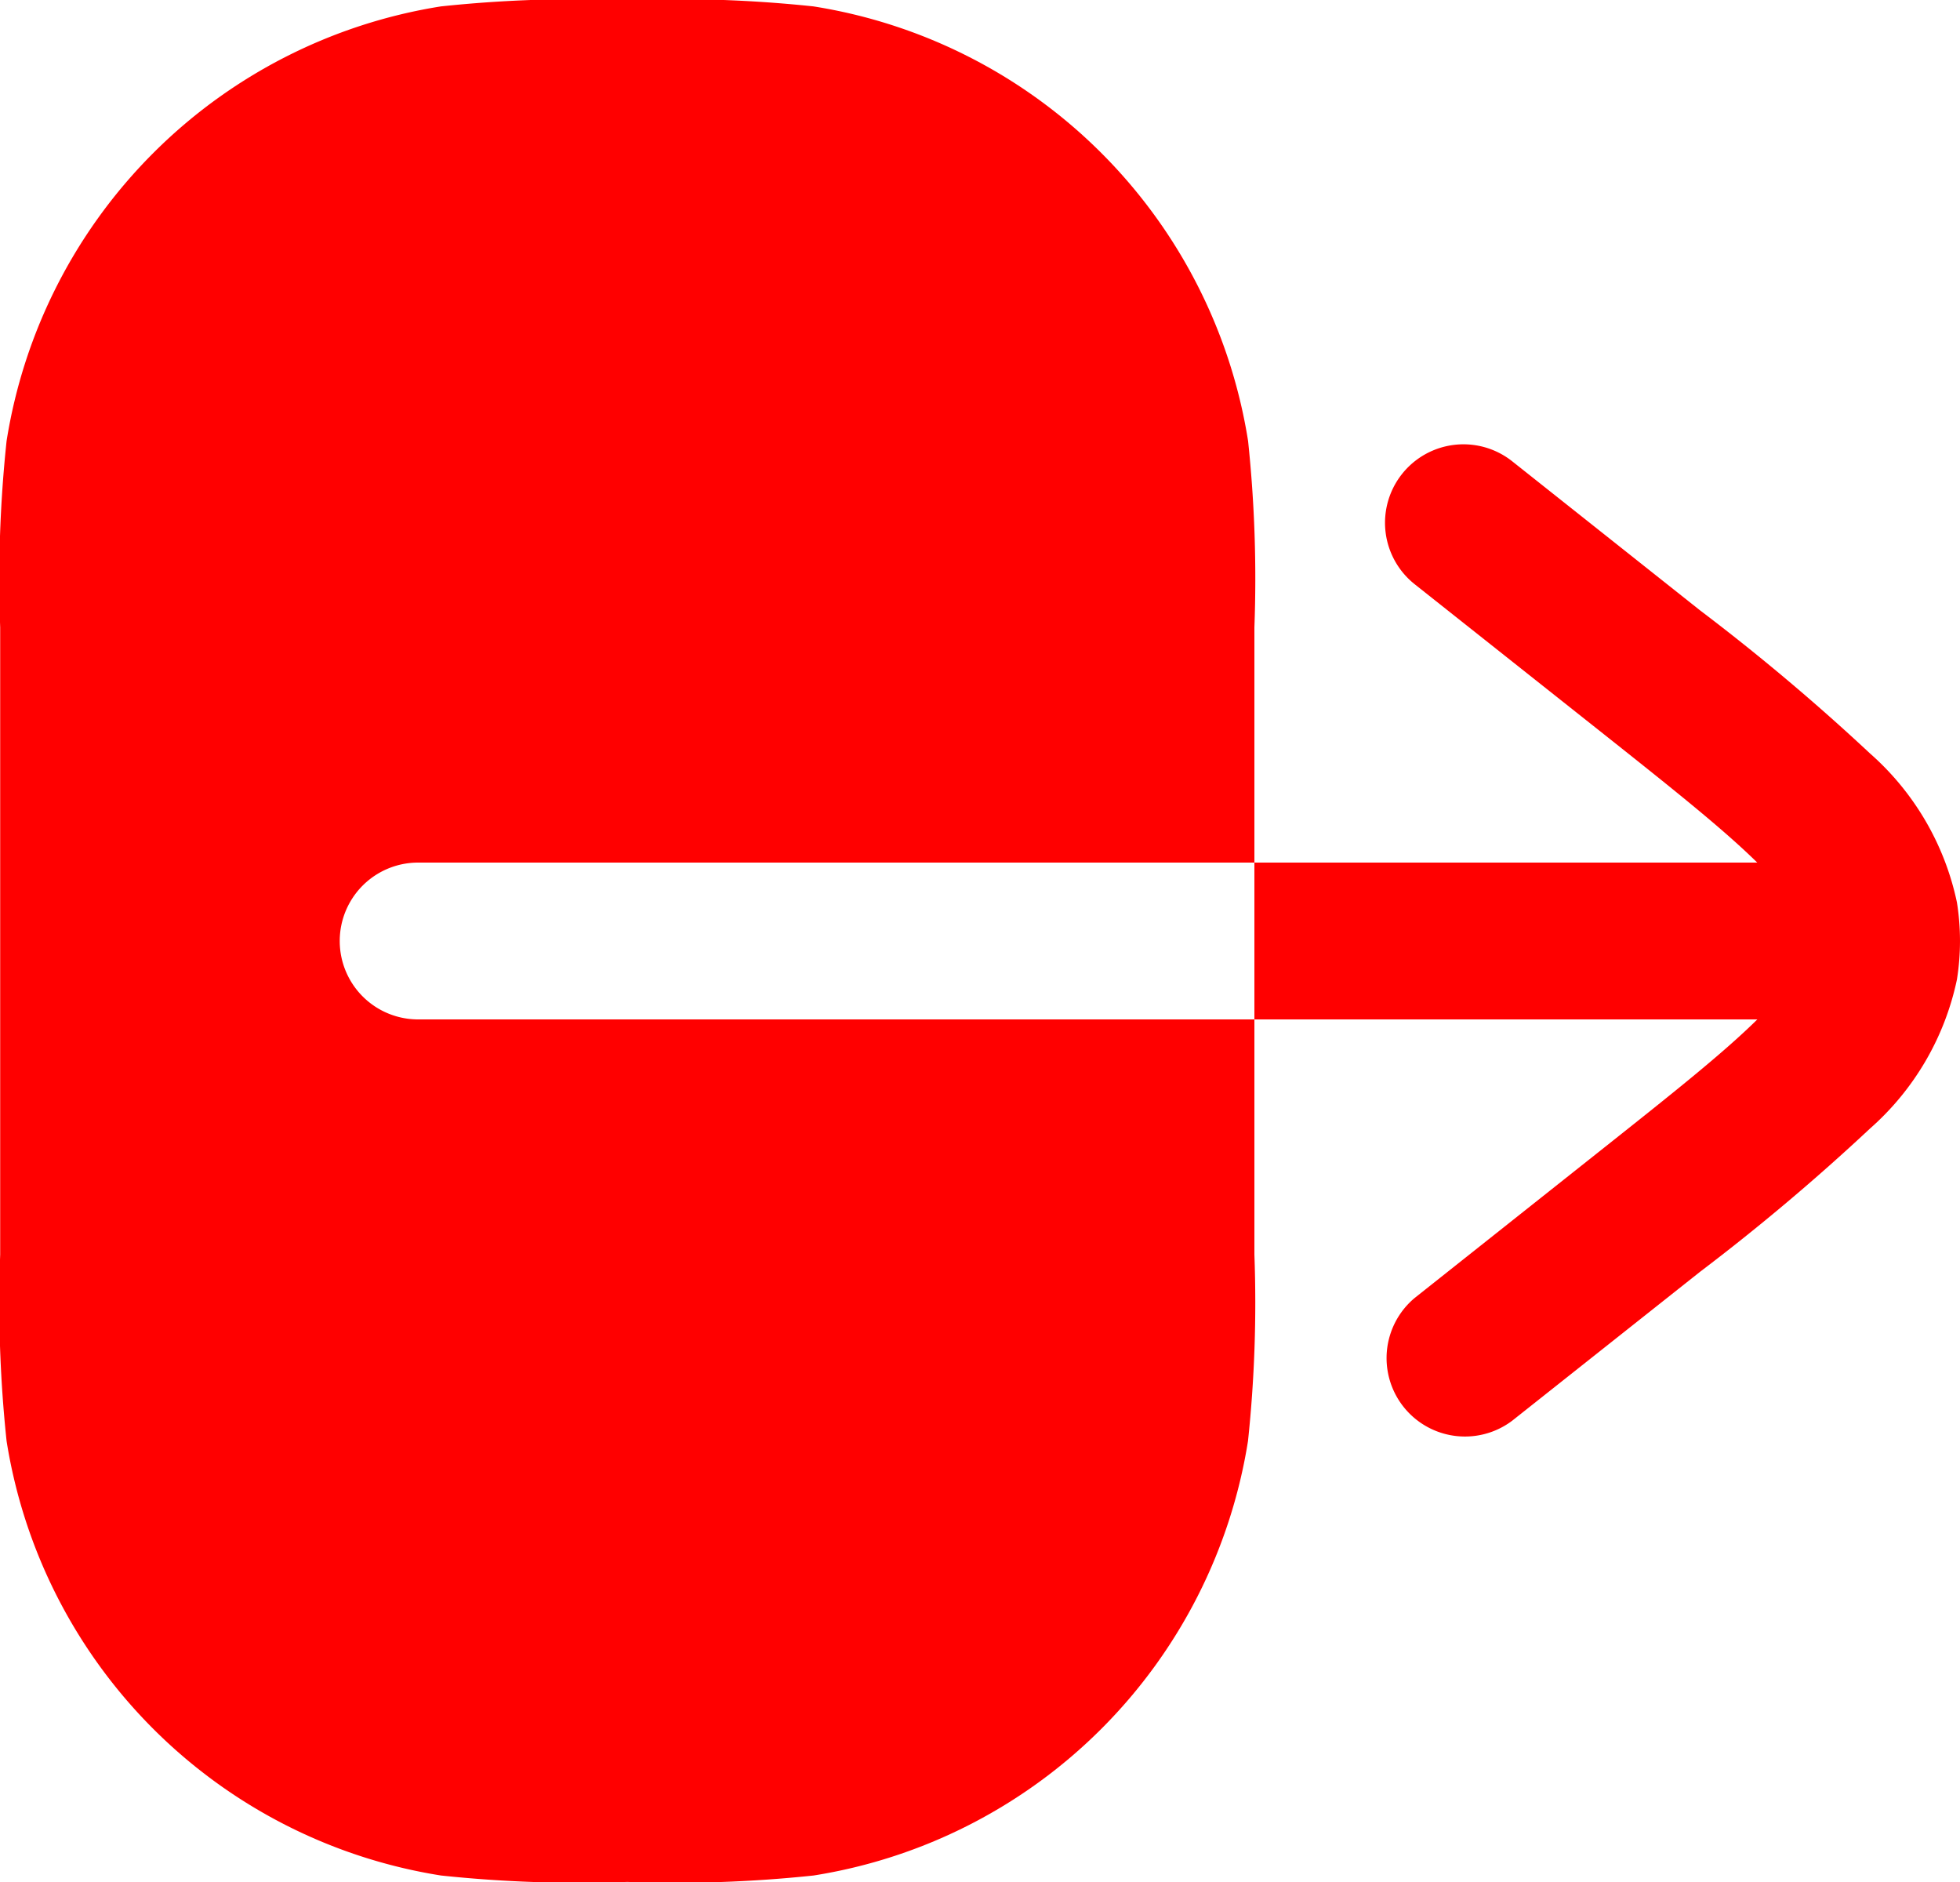 <svg id="Logout_Icon" xmlns="http://www.w3.org/2000/svg" width="21.75" height="20.88" viewBox="0 0 21.75 20.88">
  <g id="Logout" transform="translate(0 0)">
    <path id="Vector" d="M9.57,17.11a.87.87,0,0,0,1.74,0V7.83h2.61a14.57,14.57,0,0,1,2.067.071,5.8,5.8,0,0,1,4.821,4.821,14.571,14.571,0,0,1,.071,2.067,14.571,14.571,0,0,1-.071,2.067,5.8,5.8,0,0,1-4.821,4.821,14.571,14.571,0,0,1-2.067.071H6.96a14.571,14.571,0,0,1-2.067-.071A5.8,5.8,0,0,1,.071,16.857,14.57,14.57,0,0,1,0,14.79a14.57,14.57,0,0,1,.071-2.067A5.8,5.8,0,0,1,4.893,7.9,14.57,14.57,0,0,1,6.96,7.83H9.57Zm0-9.28V2.25c-.374.38-.819.939-1.467,1.756L6.482,6.051A.87.87,0,0,1,5.118,4.969L6.773,2.883A23.929,23.929,0,0,1,8.358,1,3.034,3.034,0,0,1,10.012.034a2.714,2.714,0,0,1,.855,0A3.034,3.034,0,0,1,12.522,1a23.928,23.928,0,0,1,1.586,1.882l1.654,2.087A.87.87,0,0,1,14.4,6.051L12.777,4.005c-.648-.817-1.092-1.376-1.467-1.756V7.83Z" transform="translate(21.75 0) rotate(90)" fill="red" fill-rule="evenodd"/>
  </g>
</svg>
